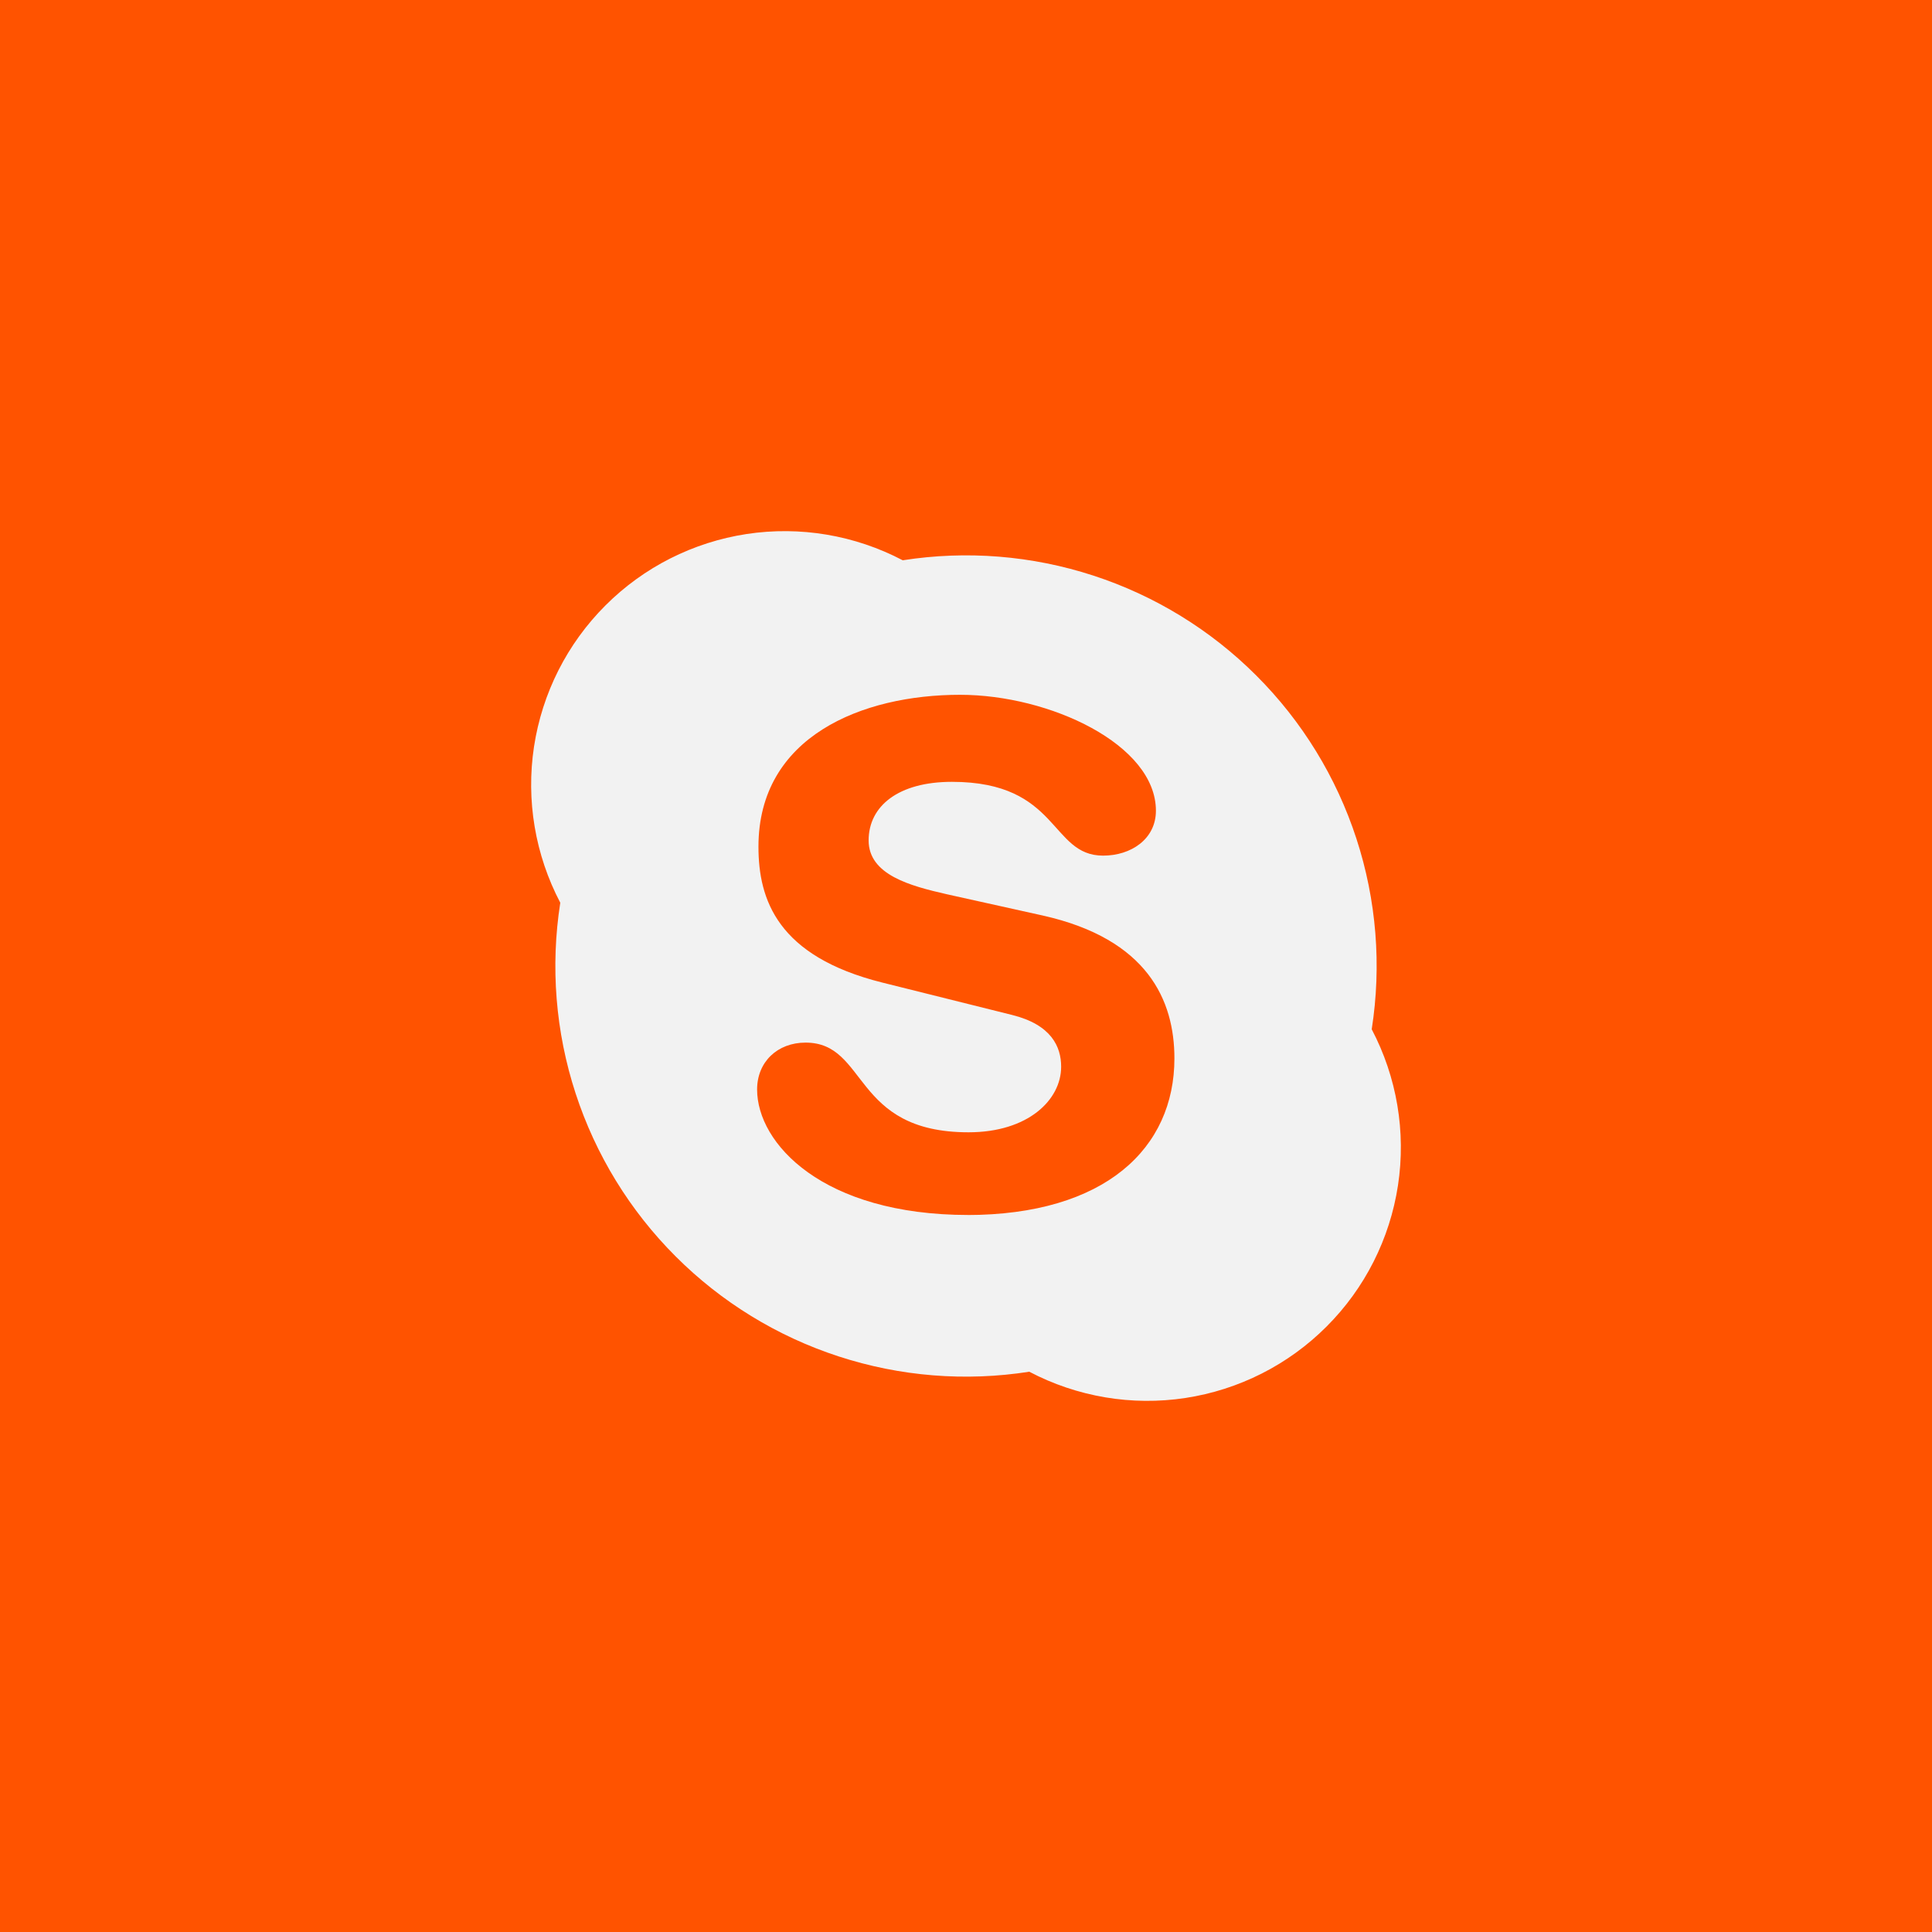<svg width="40" height="40" viewBox="0 0 40 40" fill="none" xmlns="http://www.w3.org/2000/svg">
<rect width="40" height="40" fill="#FF5300"/>
<path d="M21.31 28.4C19.988 28.607 18.635 28.498 17.363 28.083C16.09 27.668 14.934 26.959 13.988 26.012C13.041 25.066 12.332 23.91 11.917 22.637C11.502 21.365 11.393 20.012 11.6 18.69C11.079 17.698 10.888 16.566 11.056 15.459C11.225 14.351 11.742 13.327 12.535 12.535C13.327 11.742 14.351 11.225 15.459 11.056C16.566 10.888 17.698 11.079 18.69 11.6C20.012 11.393 21.365 11.502 22.637 11.917C23.91 12.332 25.066 13.041 26.012 13.988C26.959 14.934 27.668 16.09 28.083 17.363C28.498 18.635 28.607 19.988 28.4 21.31C28.921 22.302 29.112 23.434 28.944 24.541C28.775 25.649 28.258 26.673 27.465 27.465C26.673 28.258 25.649 28.775 24.541 28.944C23.434 29.112 22.302 28.921 21.31 28.4ZM20.052 25.156H20.012C22.884 25.156 24.315 23.77 24.315 21.913C24.315 20.715 23.764 19.442 21.589 18.955L19.606 18.515C18.851 18.343 17.984 18.115 17.984 17.4C17.984 16.685 18.604 16.187 19.708 16.187C21.938 16.187 21.735 17.715 22.839 17.715C23.415 17.715 23.932 17.373 23.932 16.785C23.932 15.415 21.735 14.385 19.876 14.385C17.855 14.385 15.703 15.244 15.703 17.529C15.703 18.627 16.097 19.799 18.263 20.342L20.952 21.013C21.768 21.215 21.97 21.672 21.97 22.085C21.97 22.772 21.286 23.443 20.052 23.443C17.635 23.443 17.974 21.586 16.678 21.586C16.098 21.586 15.675 21.984 15.675 22.557C15.675 23.671 17.027 25.155 20.052 25.155V25.156Z" fill="#F2F2F2"/>
</svg>
